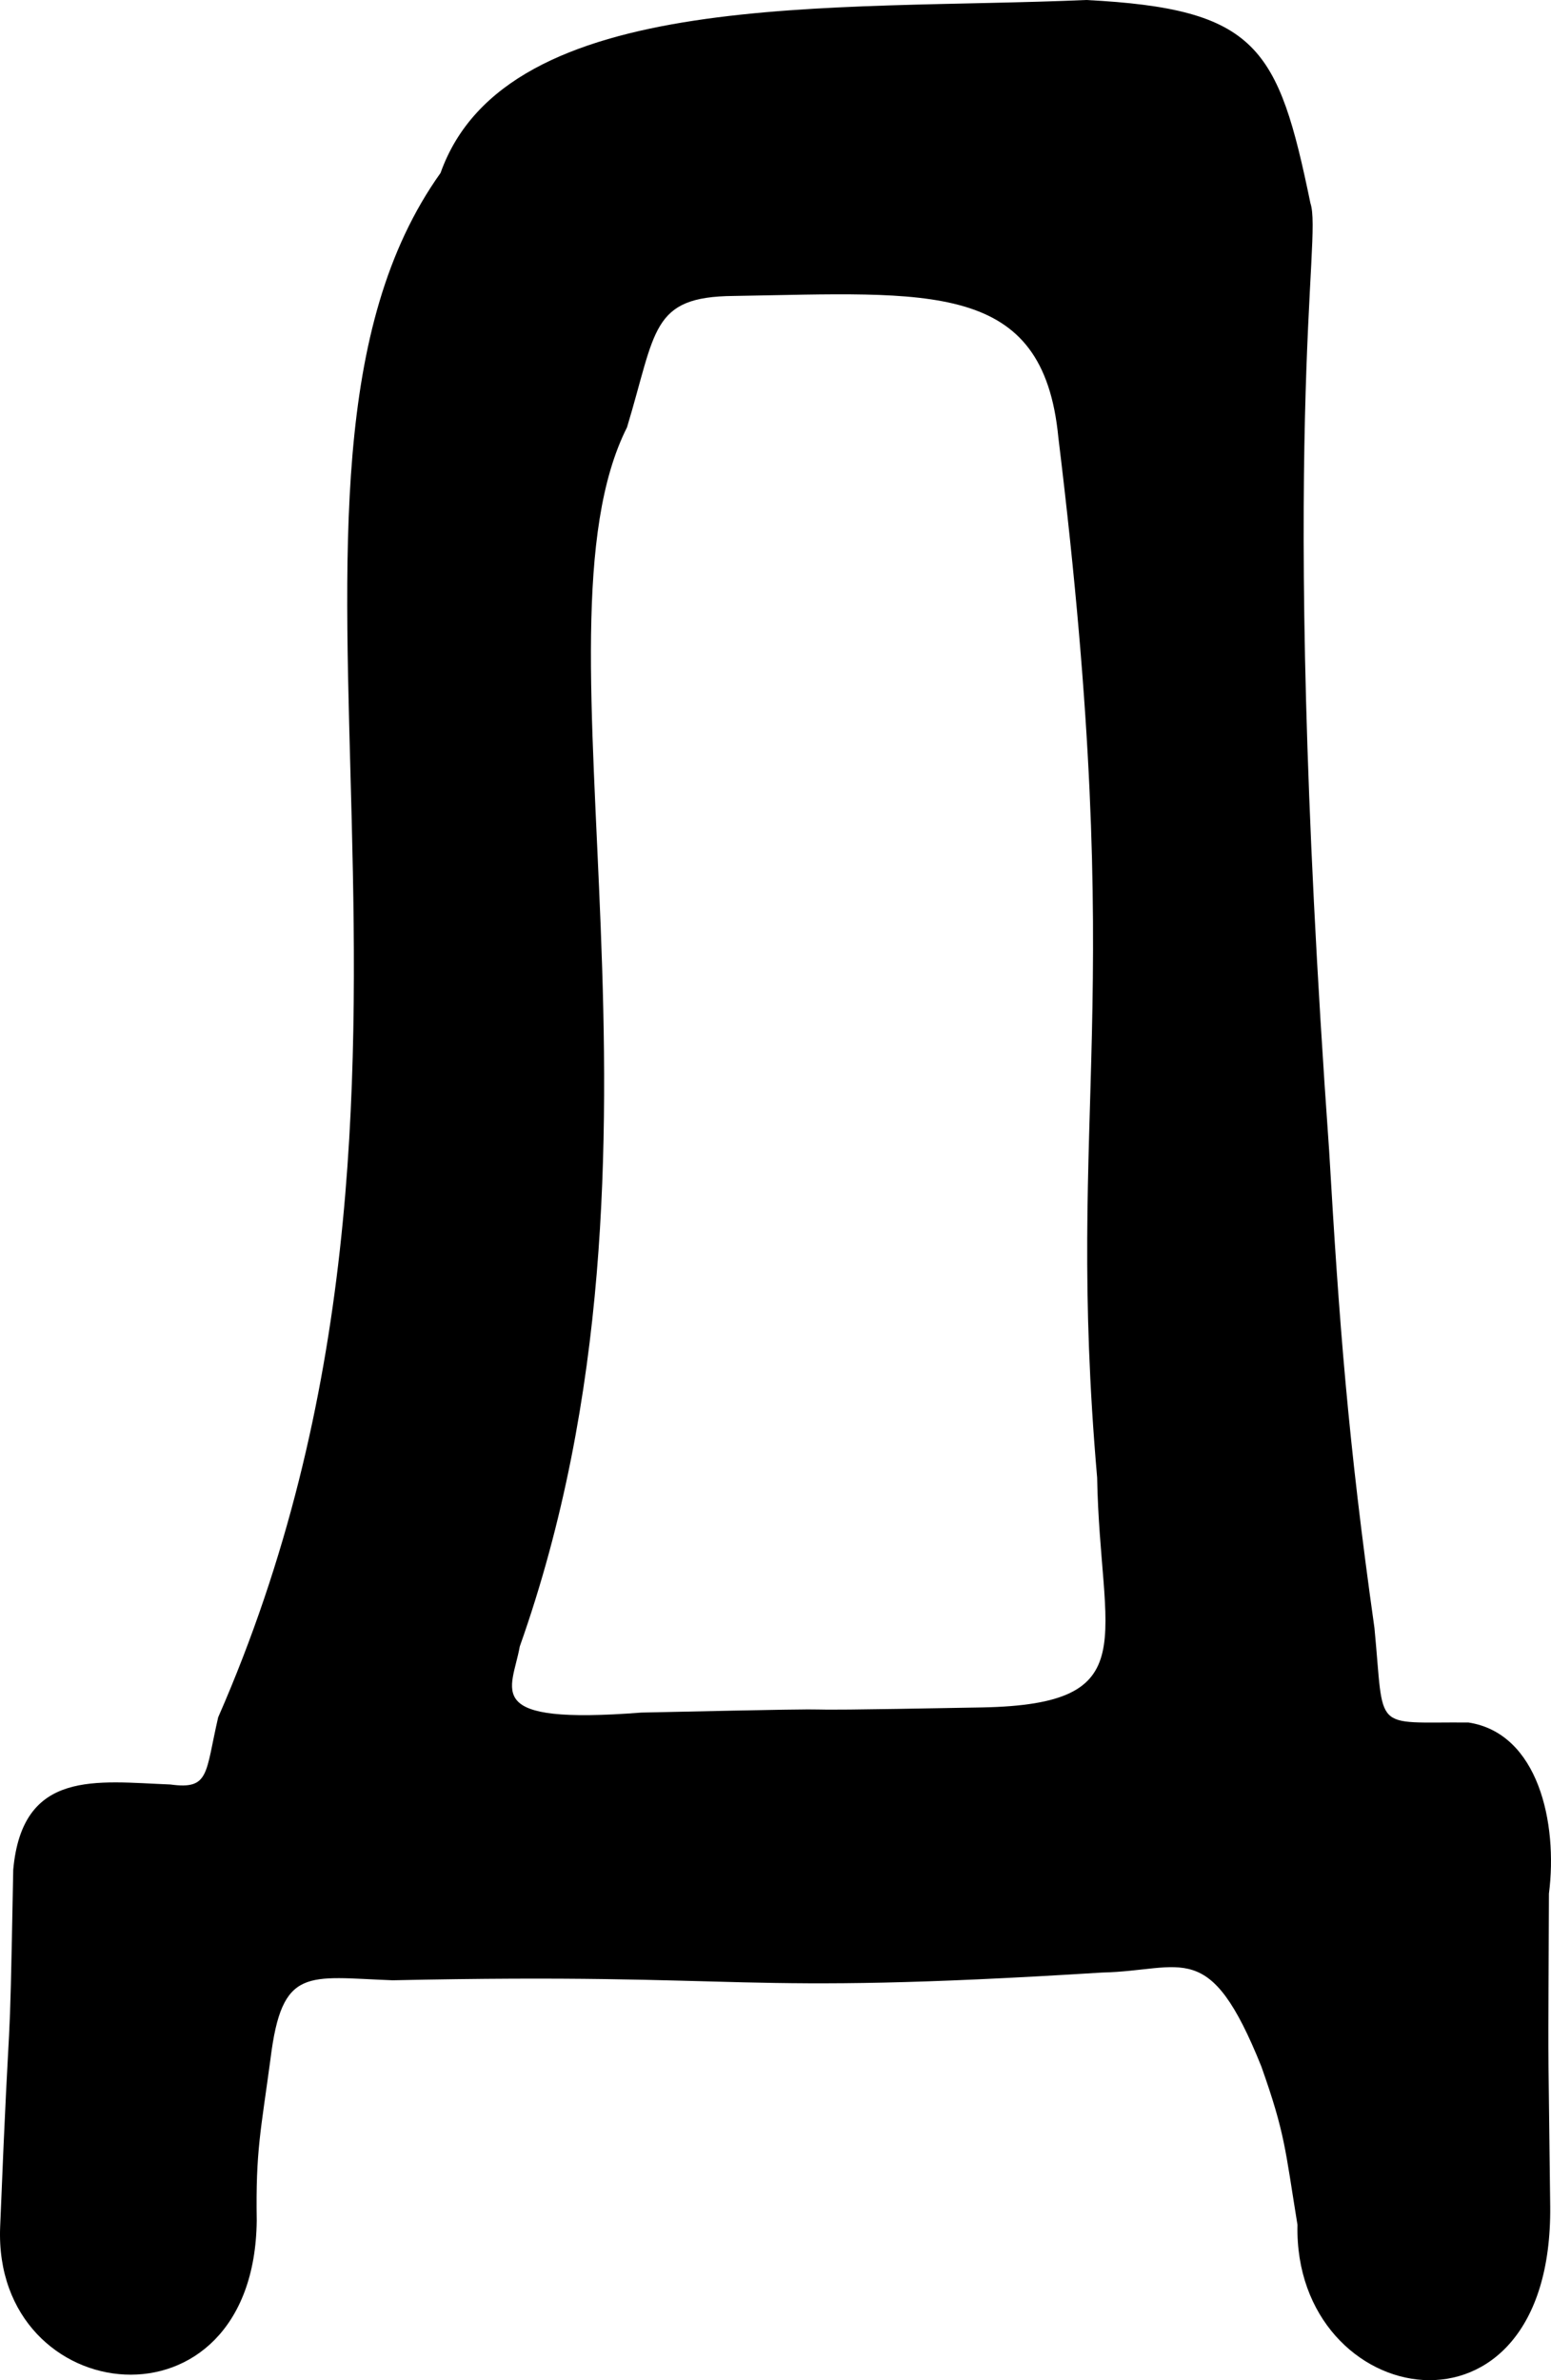 <?xml version="1.0" encoding="UTF-8" standalone="no"?>
<!-- Created with Inkscape (http://www.inkscape.org/) -->

<svg
   xmlns:dc="http://purl.org/dc/elements/1.1/"
   xmlns:cc="http://creativecommons.org/ns#"
   xmlns:rdf="http://www.w3.org/1999/02/22-rdf-syntax-ns#"
   xmlns:svg="http://www.w3.org/2000/svg"
   xmlns="http://www.w3.org/2000/svg"
   xmlns:sodipodi="http://sodipodi.sourceforge.net/DTD/sodipodi-0.dtd"
   xmlns:inkscape="http://www.inkscape.org/namespaces/inkscape"
   version="1.1"
   id="svg61"
   width="606.211"
   height="930"
   viewBox="0 0 606.211 930"
   sodipodi:docname="ru_upper_d.svg"
   inkscape:version="0.92.3 (2405546, 2018-03-11)">
  <defs
     id="defs65" />
  <sodipodi:namedview
     pagecolor="#ffffff"
     bordercolor="#666666"
     borderopacity="1"
     objecttolerance="10"
     gridtolerance="10"
     guidetolerance="10"
     inkscape:pageopacity="0"
     inkscape:pageshadow="2"
     inkscape:window-width="1916"
     inkscape:window-height="1041"
     id="namedview63"
     showgrid="false"
     fit-margin-top="0"
     fit-margin-left="0"
     fit-margin-right="0"
     fit-margin-bottom="0"
     inkscape:zoom="0.47104781"
     inkscape:cx="54.831241"
     inkscape:cy="320.1116"
     inkscape:window-x="0"
     inkscape:window-y="18"
     inkscape:window-maximized="0"
     inkscape:current-layer="svg61"
     inkscape:measure-start="375.758,474.474"
     inkscape:measure-end="35.0283,571.067" />
  <path
     style="fill:#000000;stroke-width:3.568"
     d="m 507.121,869.3 c -4.846,-29.763 -4.821,-35.641 -14.126,-61.882 -20.405,-50.776 -30.395,-37.397 -62.334,-36.687 -147.293,9.199 -134.197,-0.03 -277.209,3.017 -33.389,-1.231 -43.25,-5.641 -47.738,30.785 -3.806,28.317 -5.805,35.814 -5.372,63.131 C 99.389,953.383 -2.719,941.452 0.056,870.189 4.179,767.542 3.511,819.765 5.169,730.591 8.716,691.105 37.753,696.126 66.583,697.247 c 15.419,2.104 13.585,-4.229 18.695,-26.262 C 194.34,421.993 86.458,187.813 172.183,67.589 198.112,-5.368 326.673,4.301 424.527,0 c 66.999,3.422 75.046,18.371 87.659,79.415 4.81,14.229 -12.969,85.935 7.307,370.106 3.948,67.609 7.332,112.881 17.71,186.557 4.003,41.253 -1.298,36.647 36.726,36.947 27.275,4.178 35.021,39.188 31.476,66.872 -0.294,81.764 -0.469,37.222 0.494,122.203 0.973,98.618 -100.409,79.853 -98.778,7.199 z M 250.657,669.148 c 120.17,-2.613 19.805,0.085 133.189,-2.01 64.412,-1.249 46.112,-26.406 44.973,-89.781 -12.737,-146.917 12.358,-181.206 -15.158,-406.416 -5.946,-61.582 -50.059,-56.566 -126.986,-55.298 -32.346,0.287 -30.153,13.475 -41.609,51.336 -40.907,81.111 27.457,280.682 -41.912,476.334 -3.062,17.255 -15.426,30.718 47.503,25.835 z"
     id="path71"
     inkscape:connector-curvature="0"
     sodipodi:nodetypes="cccccccccccccccccccccccccccc" />
</svg>
